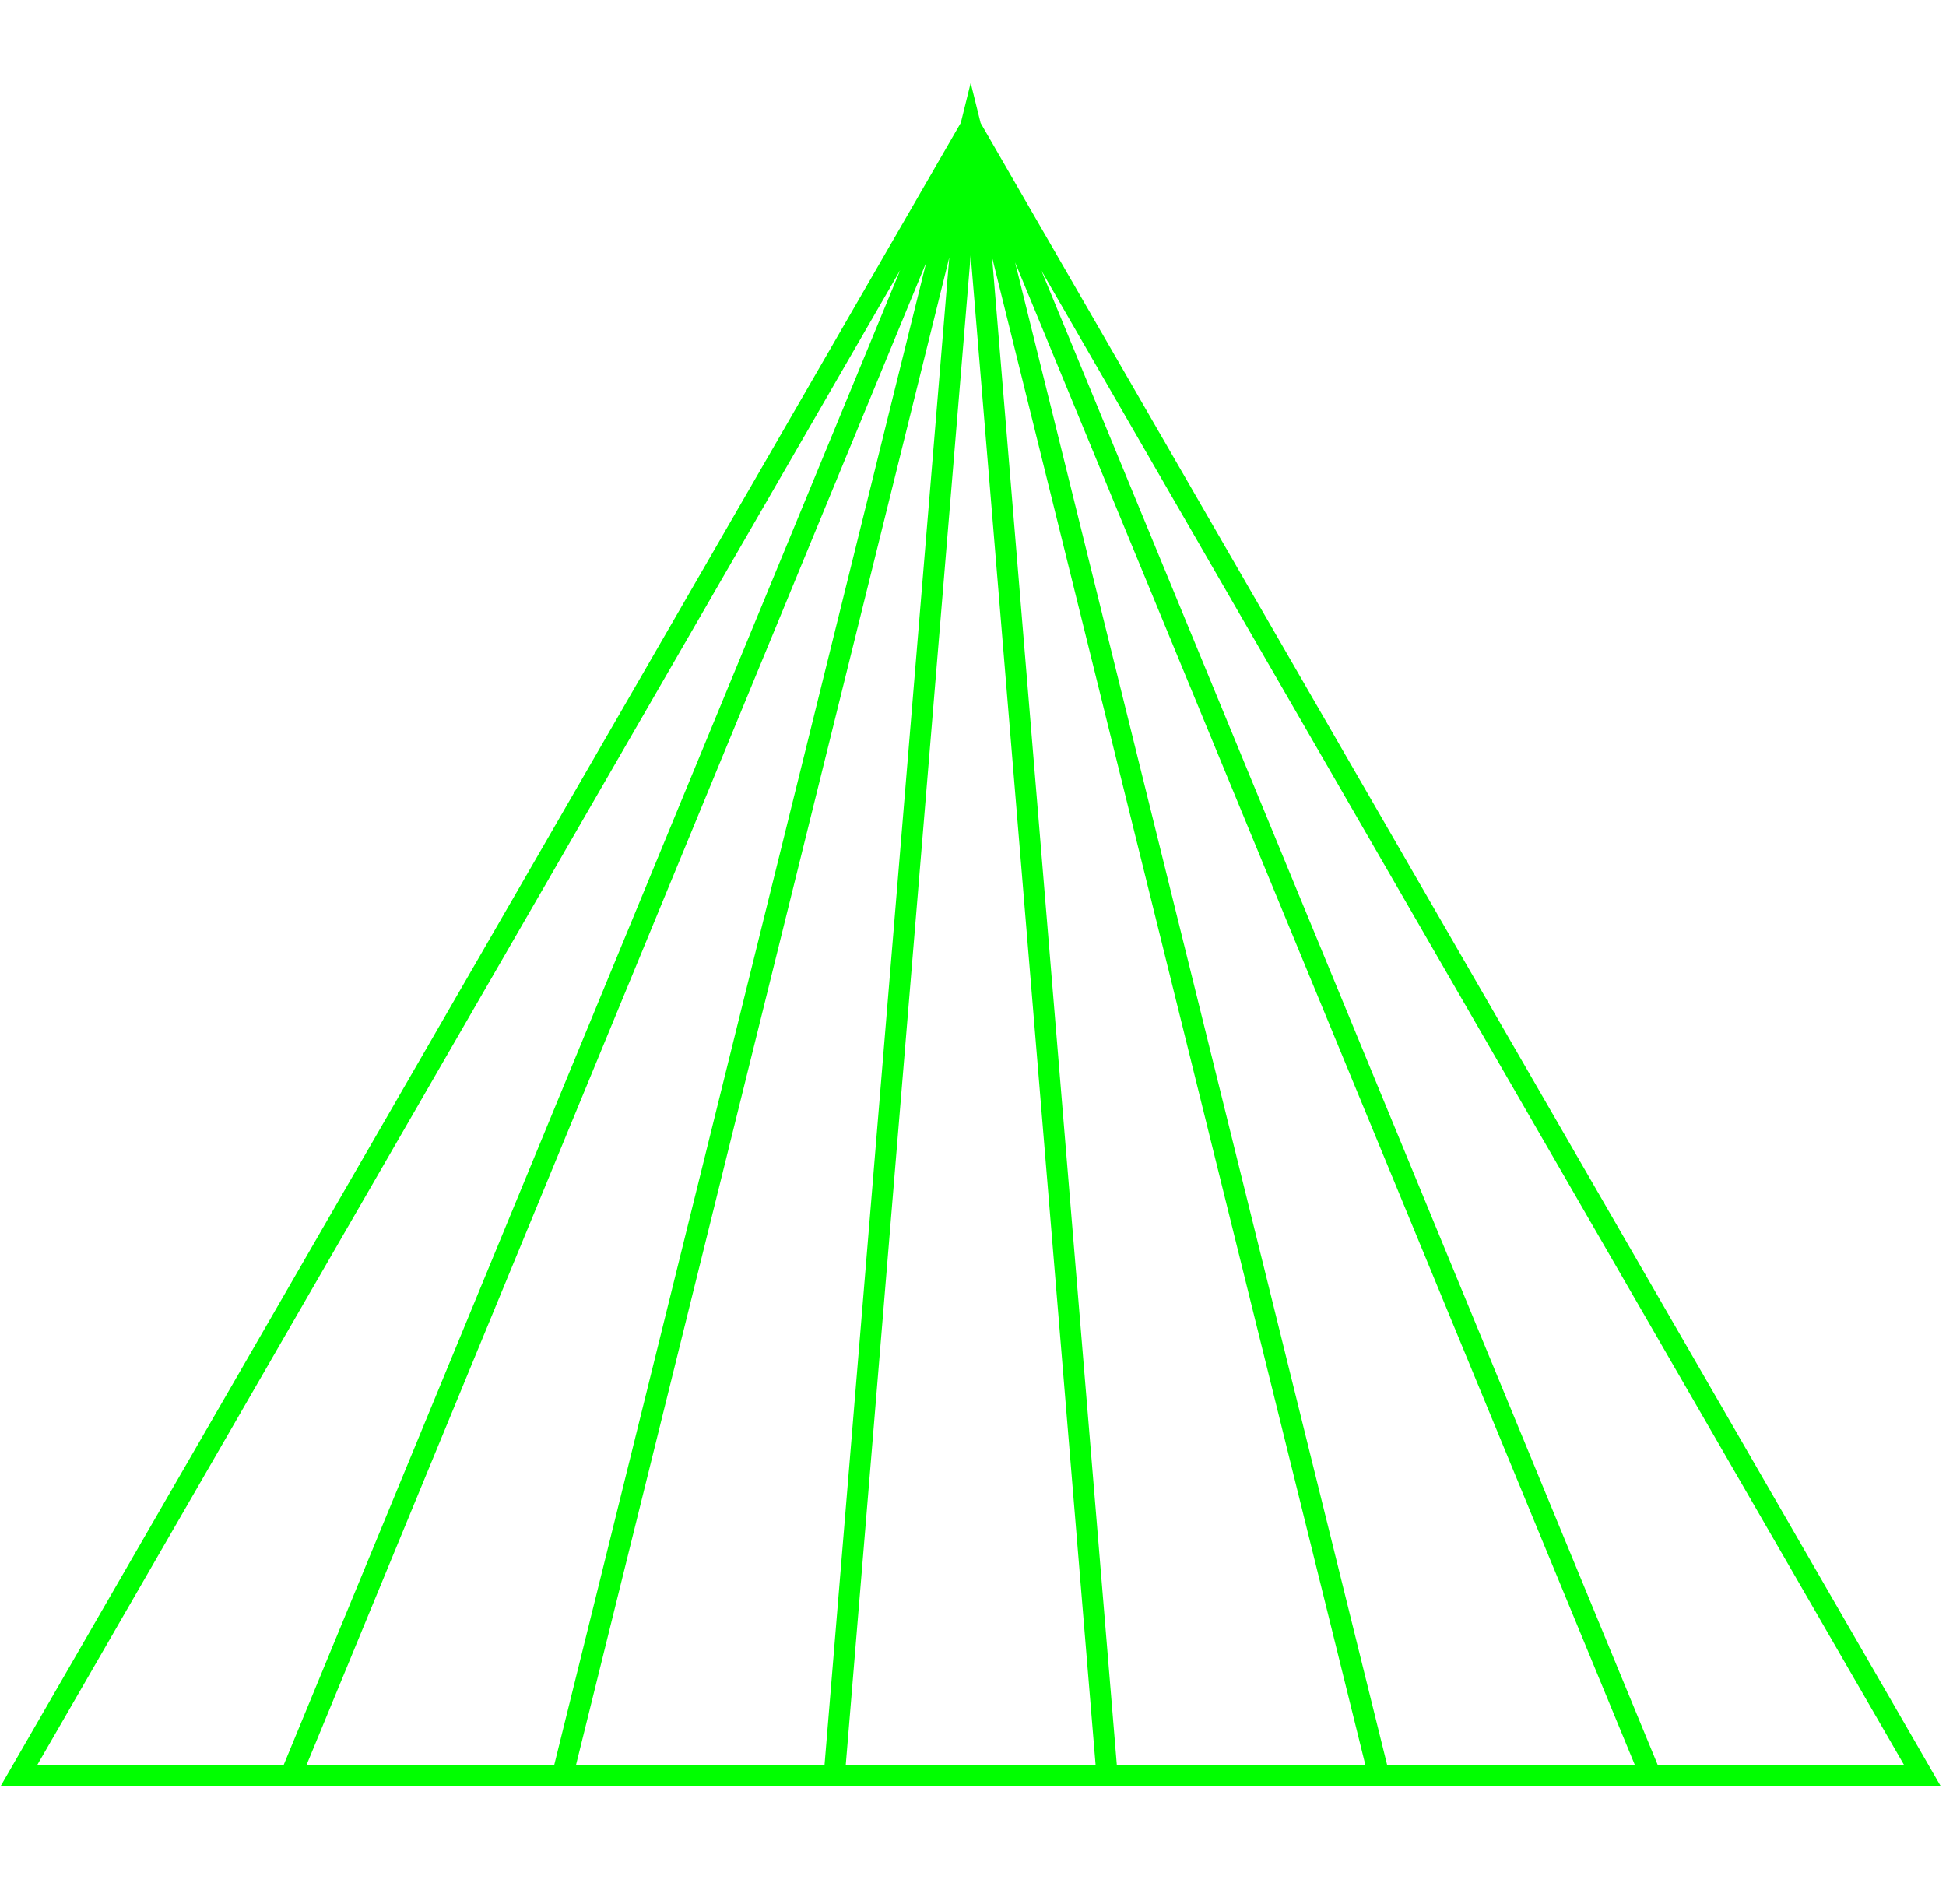 <svg class="fill-lime-500" width="184" height="180" viewBox="0 0 184 180" fill="none" xmlns="http://www.w3.org/2000/svg">
<path fill-rule="evenodd" clip-rule="evenodd" d="M91.781 7.839L92.72 11.63L182.645 167.4L183.511 168.9H181.779H157.576H156.082H131.659H130.381H105.766H104.68H78.88H77.794H53.181H51.903H27.482H25.988H1.779H0.047L0.913 167.4L90.846 11.615L91.781 7.839ZM79.967 166.9H103.594L91.78 24.127L79.967 166.9ZM105.601 166.9H129.104L93.804 24.33L105.601 166.9ZM89.756 24.342L77.96 166.9H54.459L89.756 24.342ZM28.976 166.9L87.578 24.816L52.399 166.9H28.976ZM95.982 24.807L131.164 166.9H154.588L95.982 24.807ZM85.113 25.547L3.511 166.9H26.813L85.113 25.547ZM156.751 166.9L98.467 25.586L180.047 166.9H156.751Z" fill="lime"/>
</svg>
